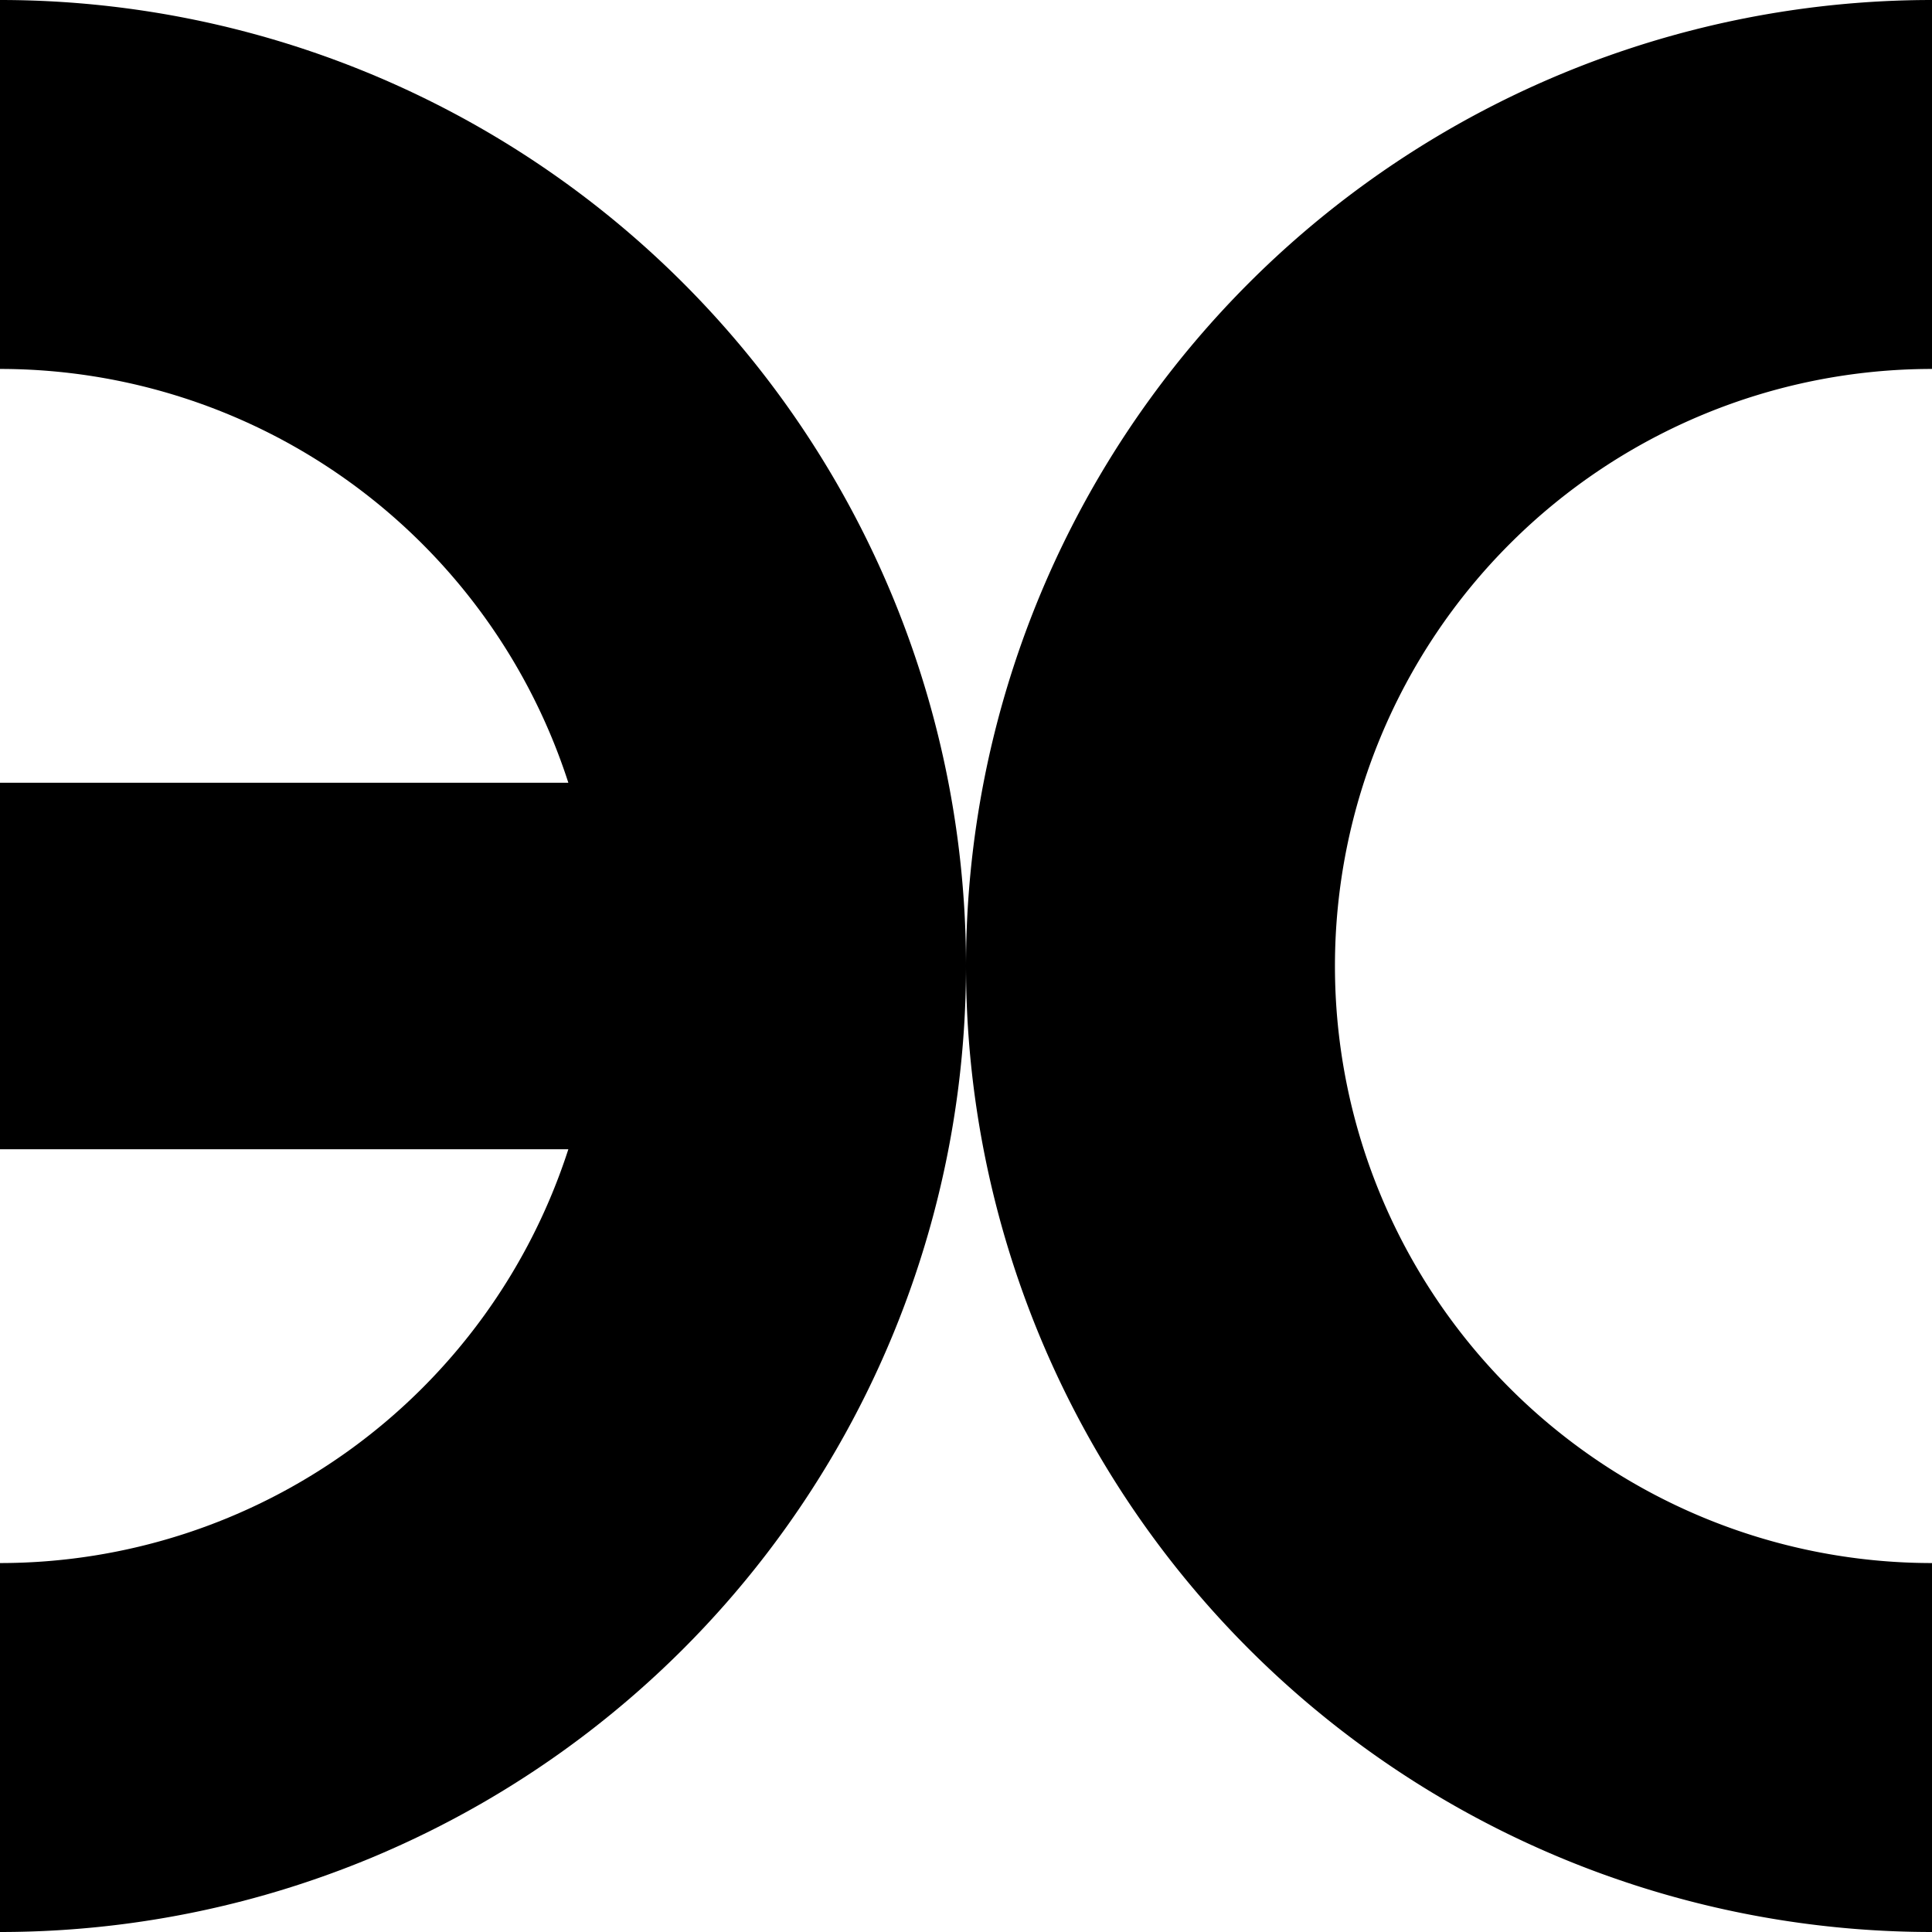 <svg xmlns="http://www.w3.org/2000/svg" viewBox="0 0 259 259"><g id="Toolbar"><path d="M259,49.46V0a129.5,129.5,0,0,0,0,259V209.54a80,80,0,0,1,0-160.08Z"/><path d="M0,0V49.46a80.07,80.07,0,0,1,76.19,55.47H0v49.14H76.19A80.07,80.07,0,0,1,0,209.54V259A129.5,129.5,0,0,0,129.5,129.5,129.5,129.5,0,0,0,0,0Z"/></g></svg>